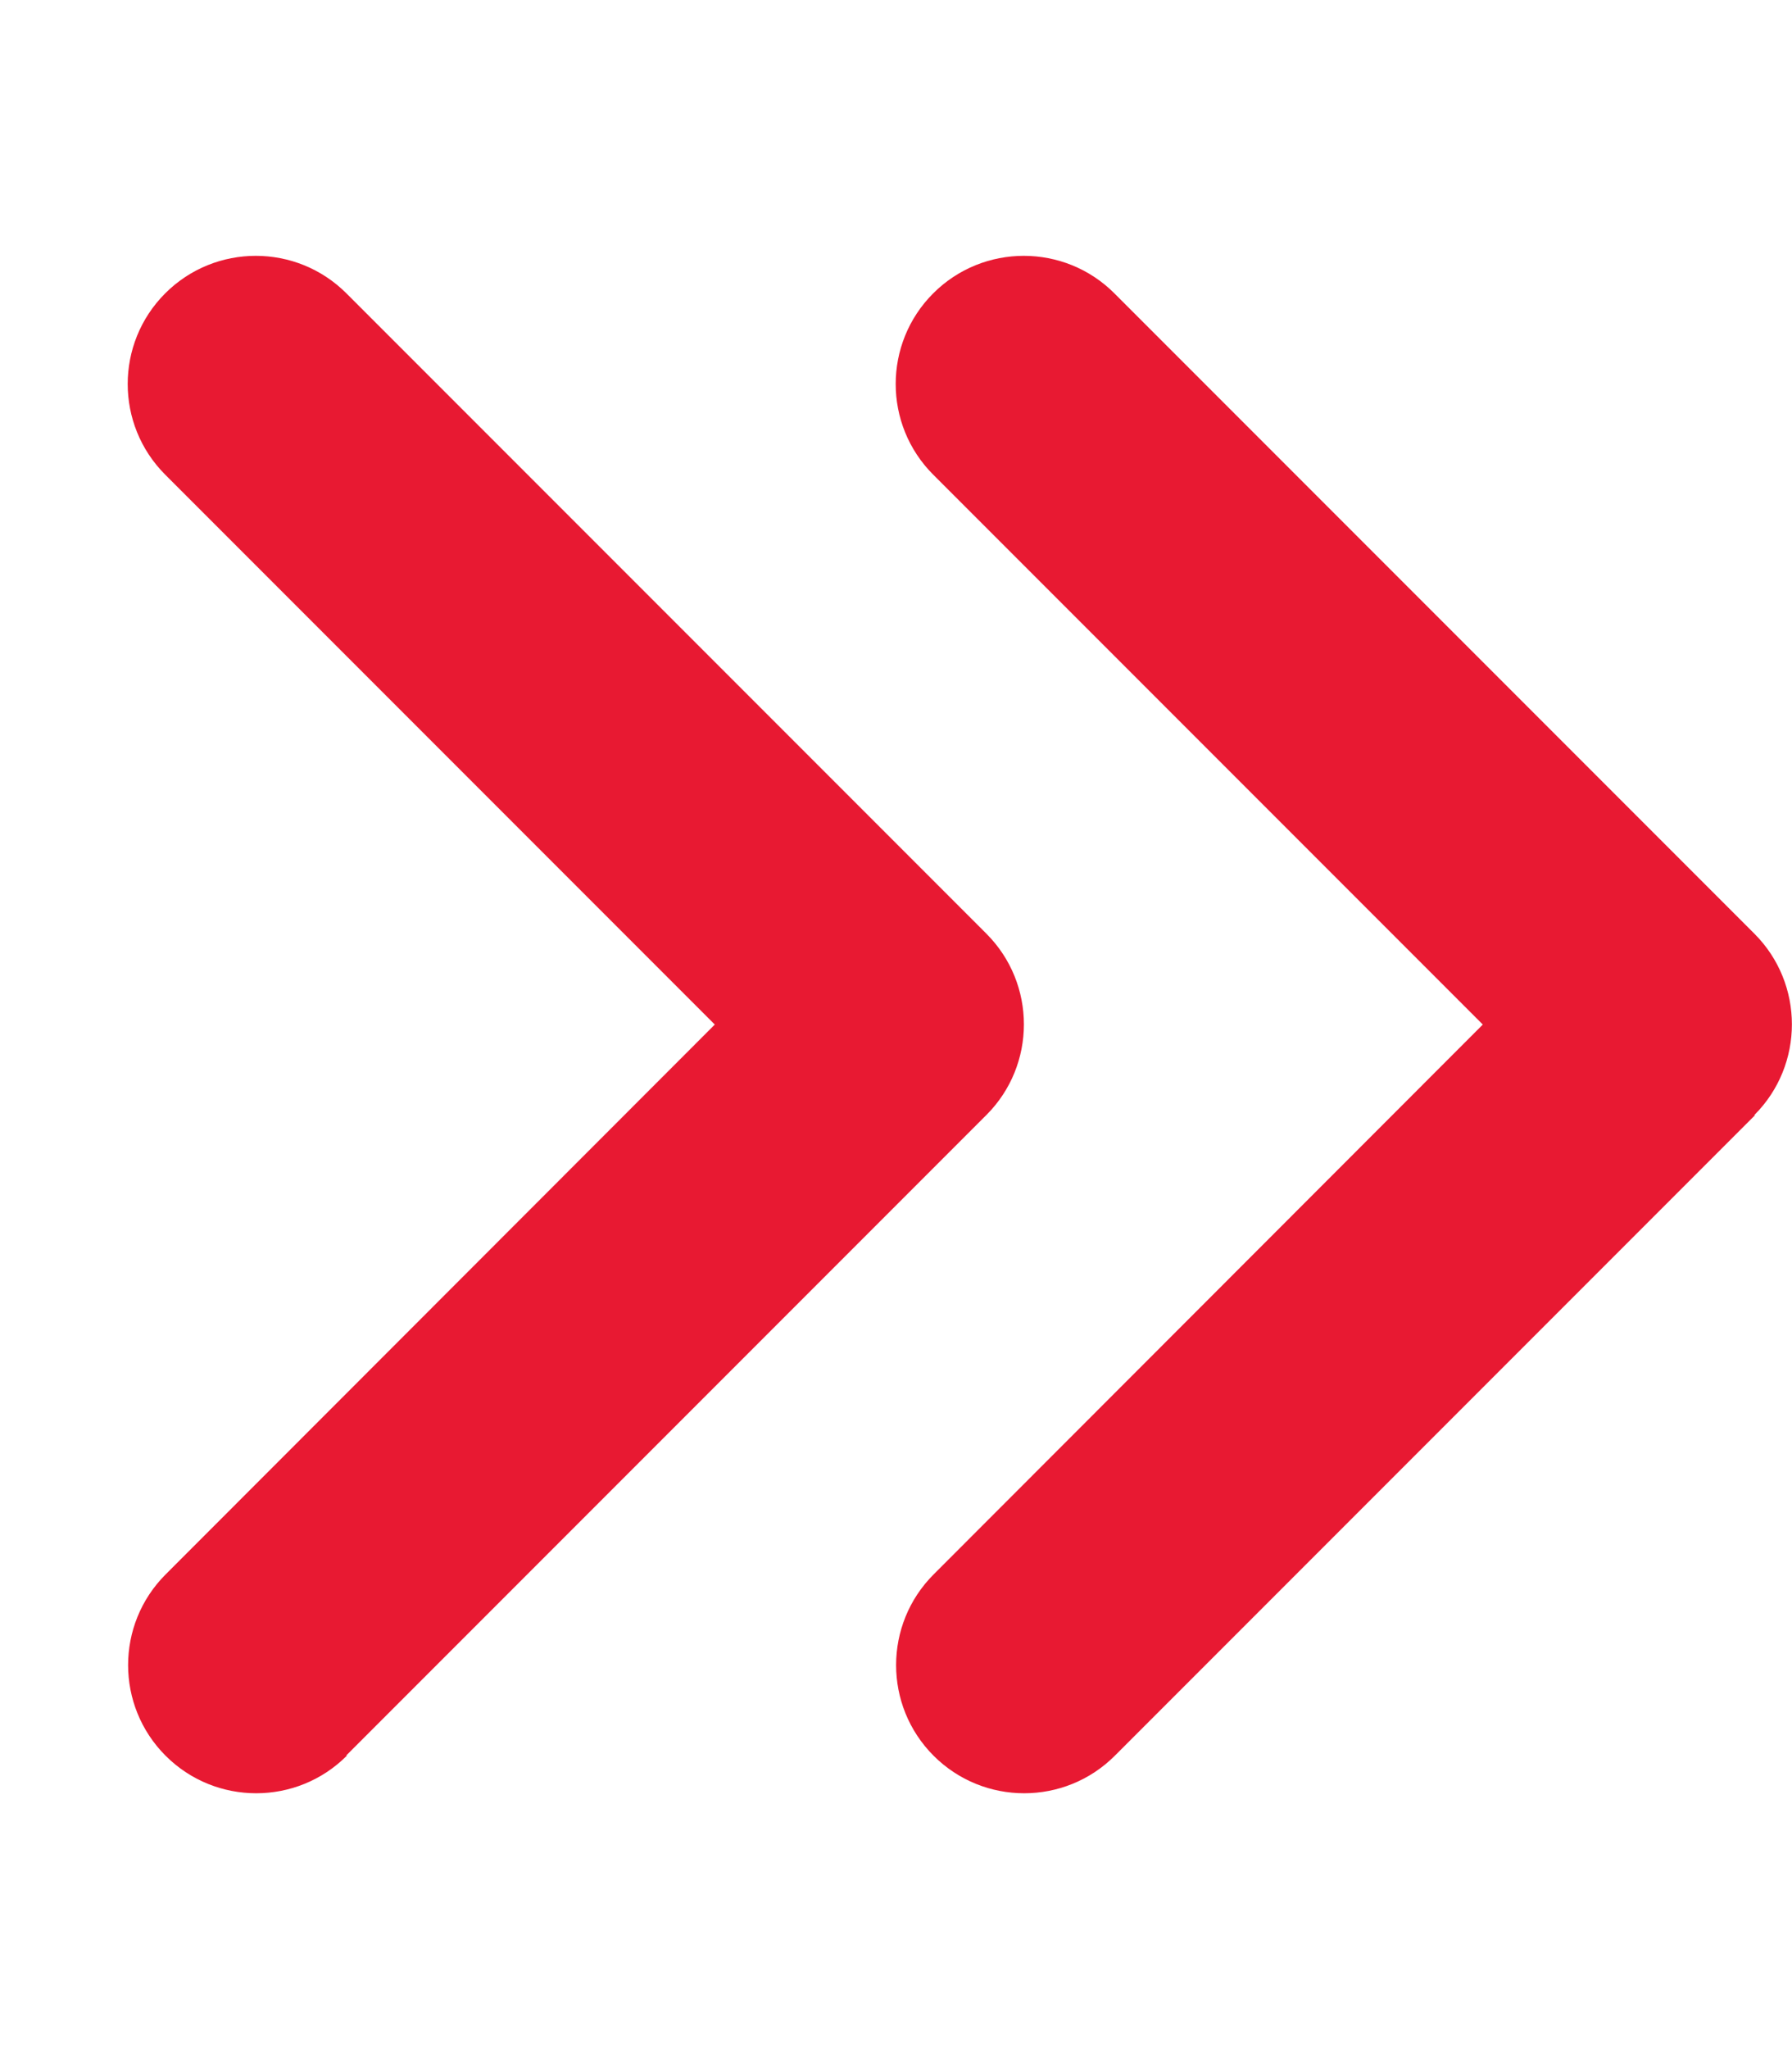 <svg xmlns="http://www.w3.org/2000/svg" viewBox="0 0 448 512"><path fill="#e81932" d="M438.6 278.6c12.5-12.5 12.5-32.8 0-45.3l-160-160c-12.5-12.5-32.8-12.5-45.3 0s-12.5 32.8 0 45.3L370.7 256 233.4 393.4c-12.5 12.5-12.5 32.8 0 45.3s32.8 12.5 45.3 0l160-160zm-352 160l160-160c12.5-12.5 12.5-32.8 0-45.3l-160-160c-12.5-12.5-32.8-12.5-45.3 0s-12.5 32.8 0 45.3L178.7 256 41.4 393.4c-12.5 12.5-12.5 32.8 0 45.3s32.8 12.5 45.3 0z"></path></svg>